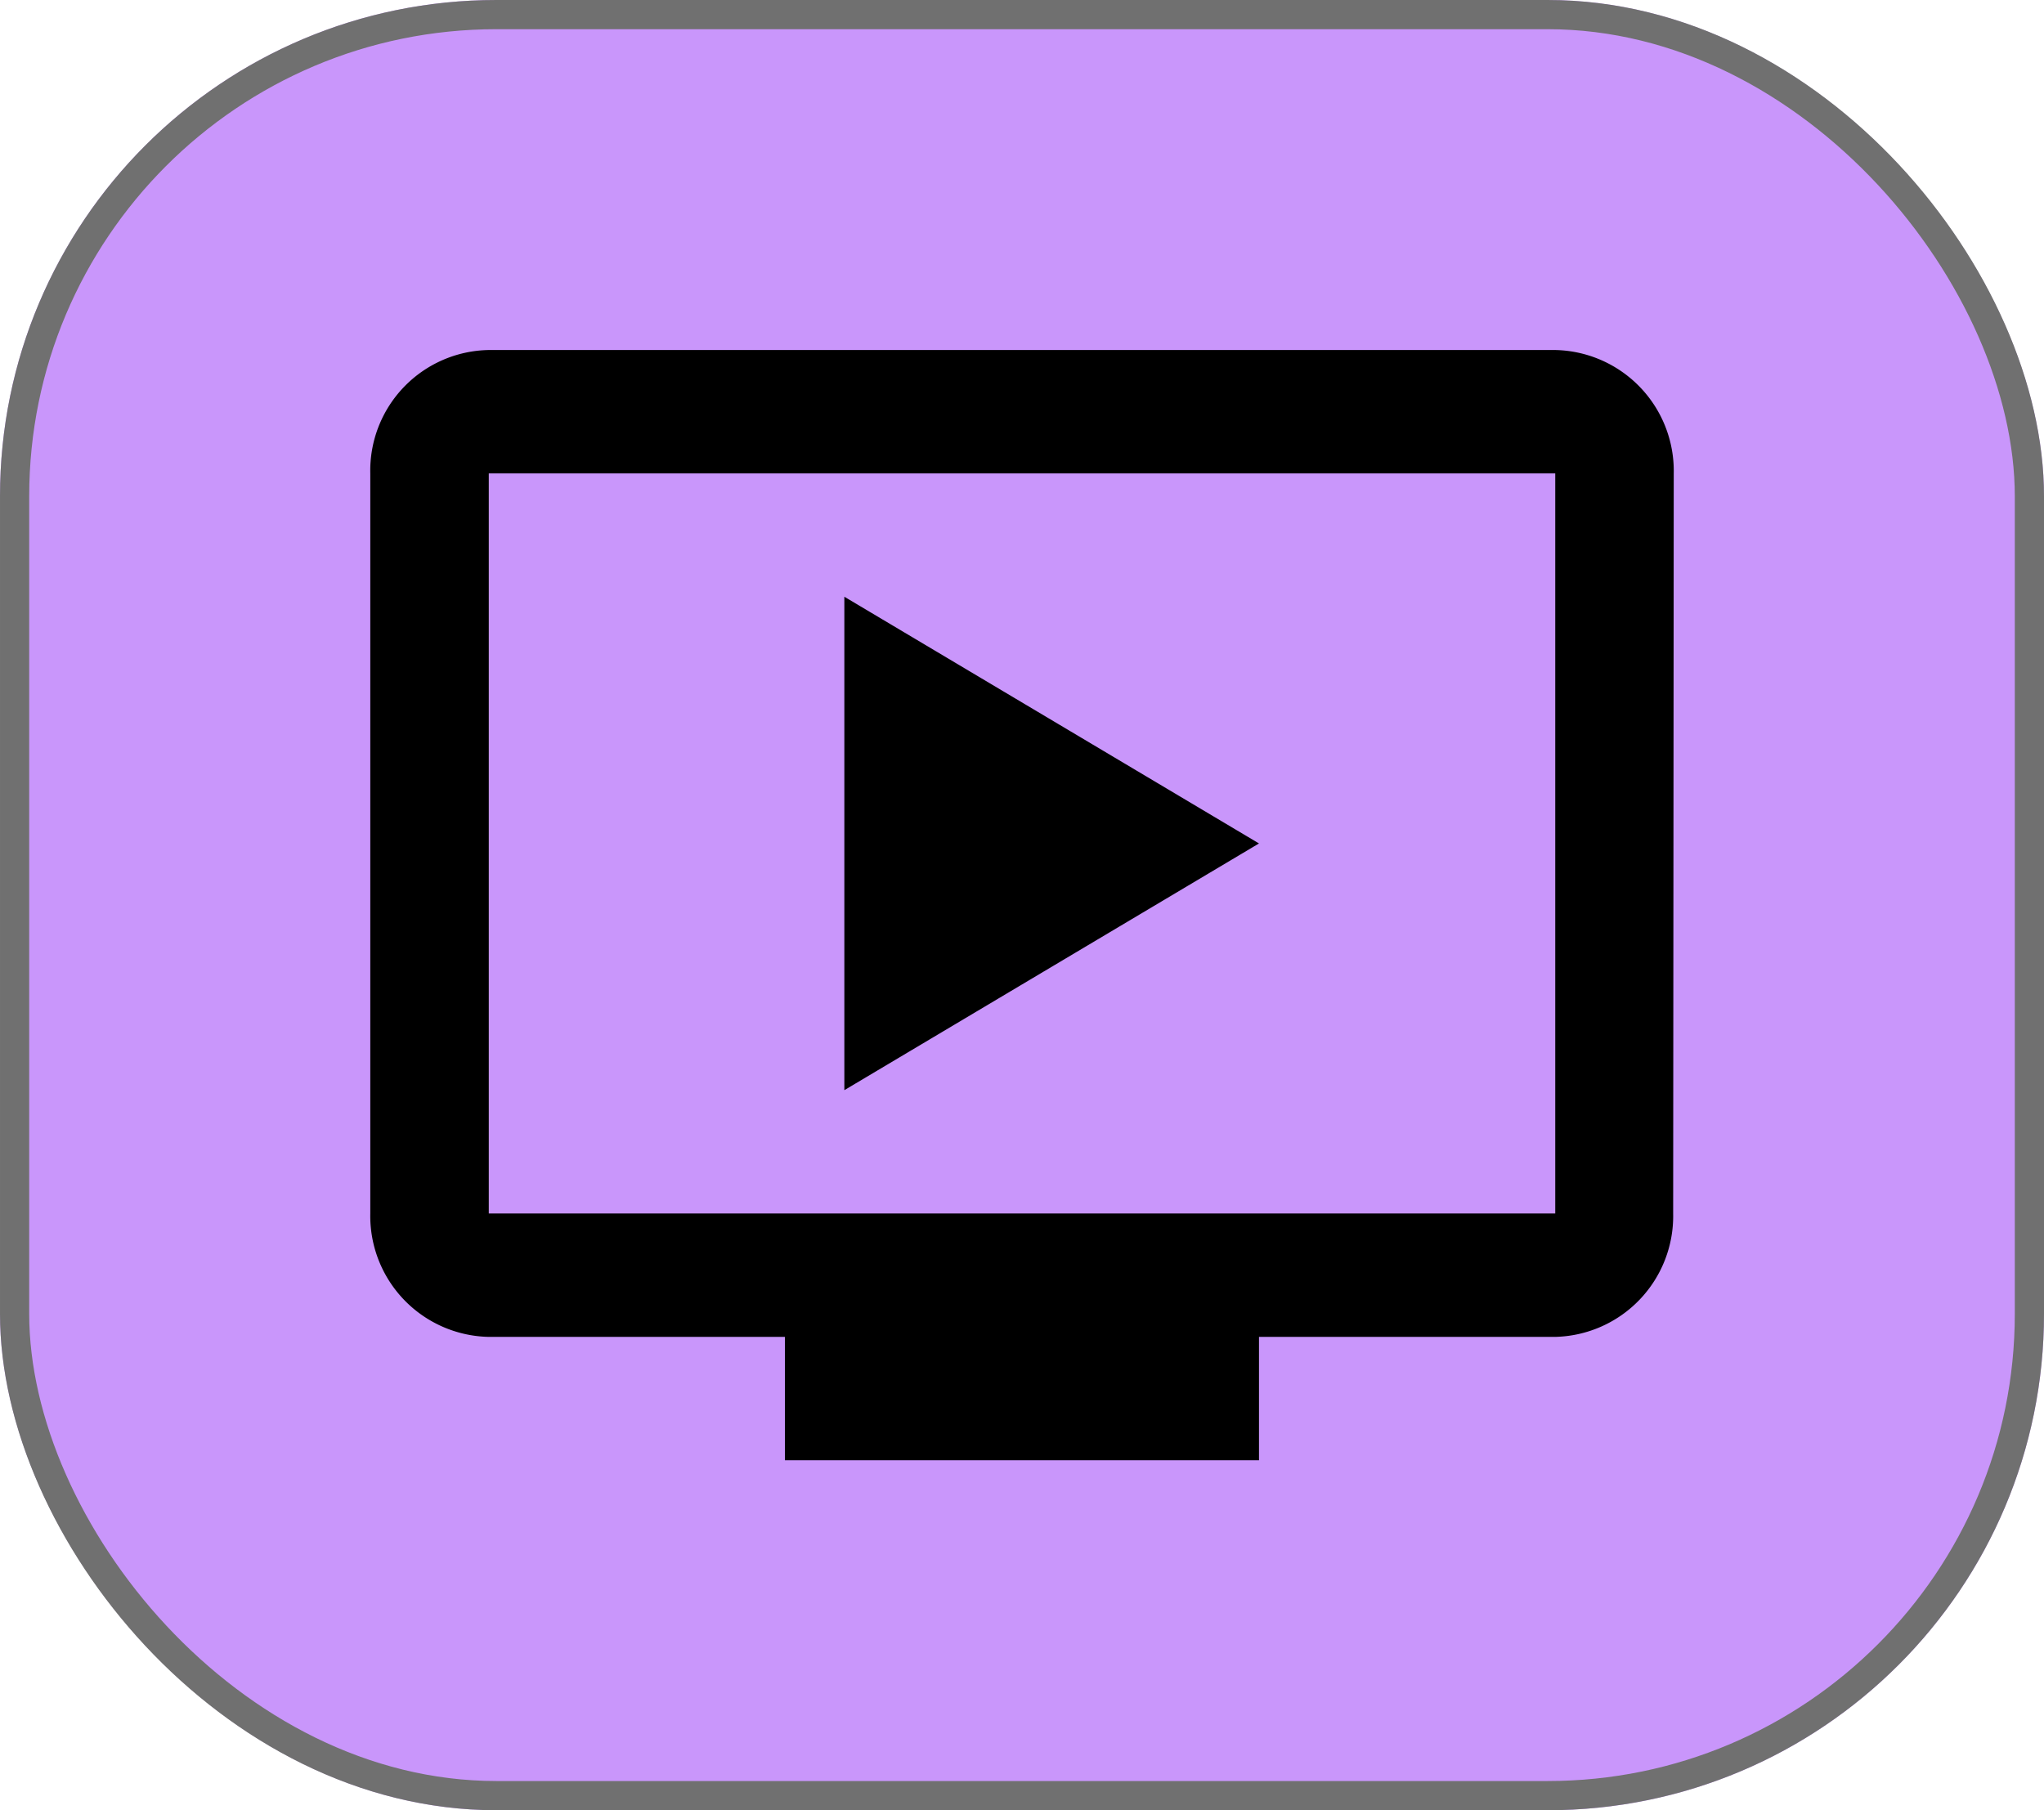 <svg xmlns="http://www.w3.org/2000/svg" width="70" height="62" viewBox="0 0 70 62">
  <g id="Icone_Vidéo" data-name="Icone Vidéo" transform="translate(-1790 -188)">
    <g id="Rectangle_144" data-name="Rectangle 144" transform="translate(1790 188)" fill="#c996fb" stroke="#707070" stroke-width="1">
      <rect width="70" height="62" rx="17" stroke="none"/>
      <rect x="0.5" y="0.5" width="69" height="61" rx="16.5" fill="none"/>
    </g>
    <path id="Icon_Vidéo" data-name="Icon Vidéo" d="M42.081,4.5H5.558A4.13,4.13,0,0,0,1.5,8.725V34.074A4.143,4.143,0,0,0,5.558,38.3H15.7v4.225H31.935V38.3H42.081a4.139,4.139,0,0,0,4.038-4.225l.02-25.349A4.143,4.143,0,0,0,42.081,4.5Zm0,29.574H5.558V8.725H42.081ZM31.935,21.4l-14.2,8.45V12.95Z" transform="translate(1801.181 195.488)"/>
  </g>
</svg>
